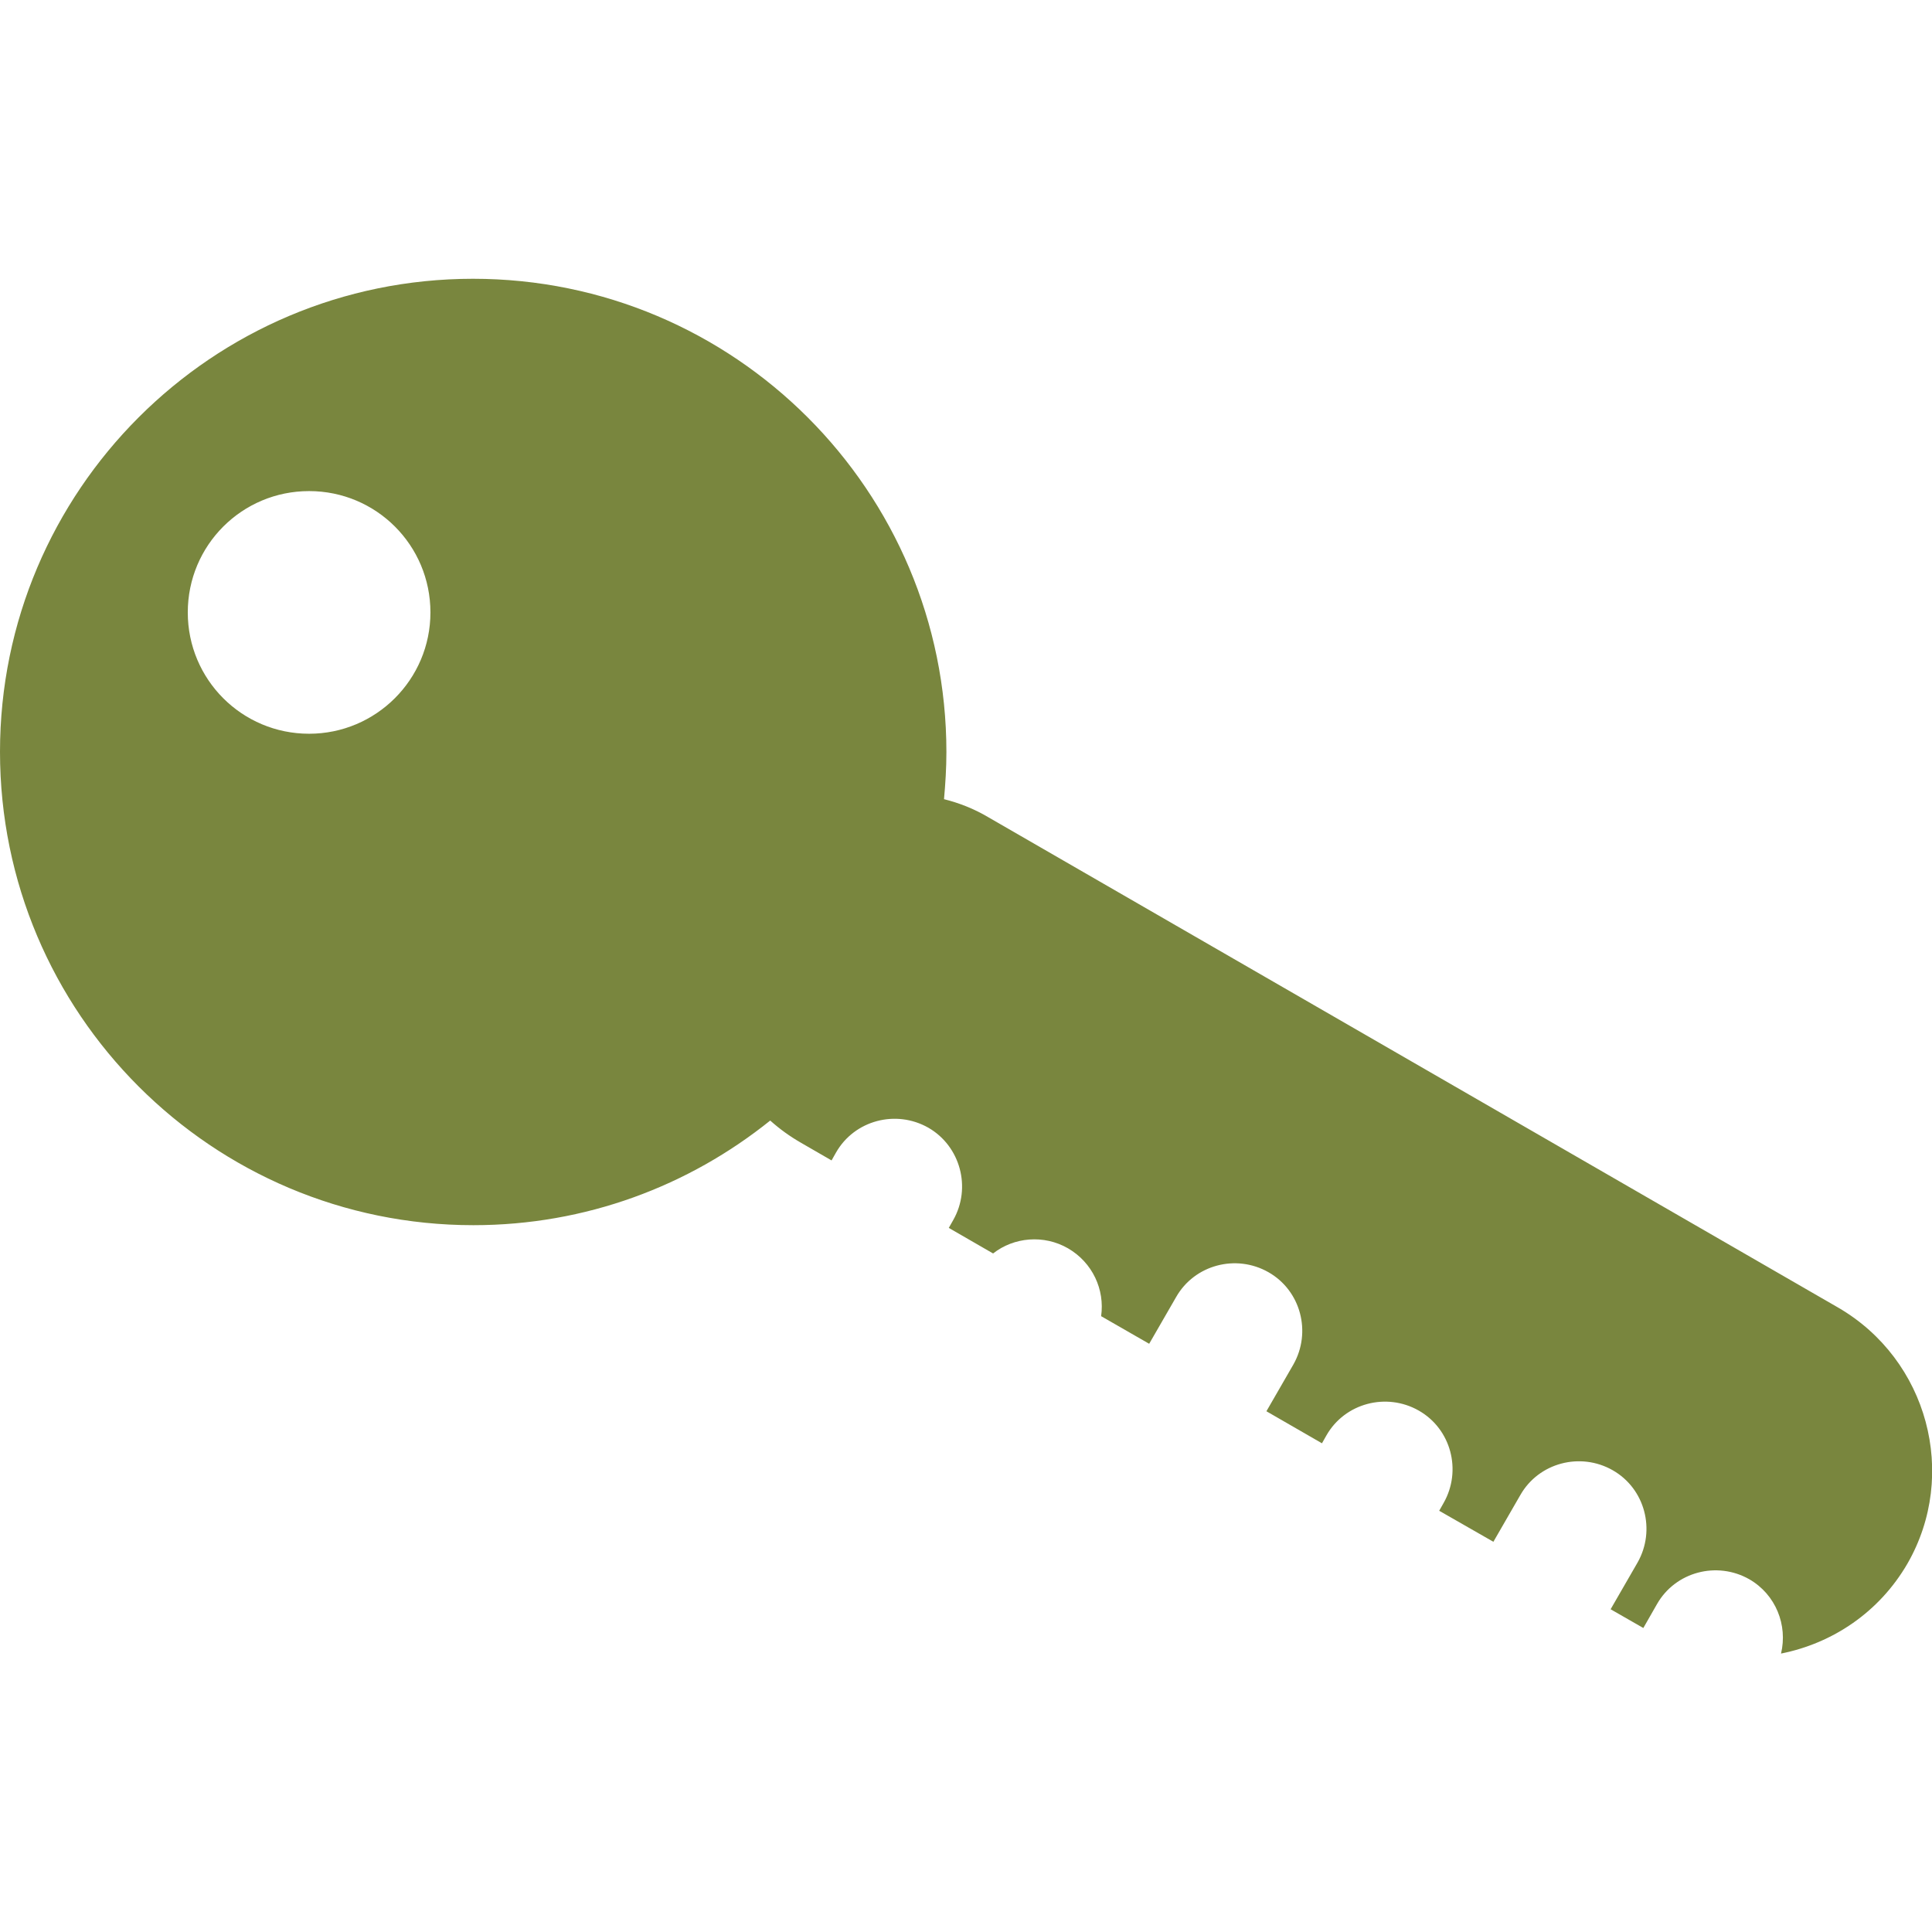 <?xml version="1.0" encoding="utf-8"?>
<!-- Generator: Adobe Illustrator 23.0.2, SVG Export Plug-In . SVG Version: 6.00 Build 0)  -->
<svg version="1.1" id="Layer_1" xmlns="http://www.w3.org/2000/svg" xmlns:xlink="http://www.w3.org/1999/xlink" x="0px" y="0px"
	 viewBox="0 0 56.69 56.69" style="enable-background:new 0 0 56.69 56.69;" xml:space="preserve">
<style type="text/css">
	.st0{fill:#79863E;}
</style>
<path class="st0" d="M9.07,21.53c-1.97,0-3.56-1.59-3.56-3.56s1.59-3.56,3.56-3.56c1.97,0,3.56,1.59,3.56,3.56
	S11.03,21.53,9.07,21.53z M53.94,38.37L29,23.98c-0.42-0.25-0.86-0.42-1.3-0.53c0.04-0.45,0.07-0.91,0.07-1.38
	c0-7.67-6.22-13.89-13.89-13.89C6.22,8.18,0,14.4,0,22.06c0,7.67,6.22,13.89,13.89,13.89c3.3,0,6.32-1.15,8.71-3.07
	c0.28,0.25,0.57,0.46,0.9,0.65l0.9,0.52l0.13-0.23c0.54-0.95,1.76-1.27,2.71-0.73c0.94,0.54,1.27,1.76,0.73,2.71l-0.13,0.23
	l1.3,0.75c0.61-0.48,1.49-0.56,2.2-0.15c0.72,0.42,1.08,1.21,0.97,1.99l1.41,0.81l0.79-1.37c0.54-0.95,1.76-1.27,2.71-0.73
	c0.95,0.54,1.27,1.76,0.73,2.71l-0.79,1.37l1.63,0.94l0.13-0.23c0.54-0.95,1.76-1.27,2.71-0.73c0.95,0.54,1.27,1.76,0.73,2.71
	l-0.13,0.23l1.59,0.91l0.79-1.37c0.54-0.95,1.76-1.27,2.71-0.73c0.95,0.54,1.27,1.76,0.73,2.71l-0.79,1.37l0.96,0.55l0.4-0.7
	c0.54-0.95,1.76-1.27,2.71-0.73c0.78,0.45,1.13,1.35,0.93,2.18c1.51-0.3,2.88-1.21,3.71-2.64C57.47,43.27,56.57,39.9,53.94,38.37z"
	/>
</svg>
